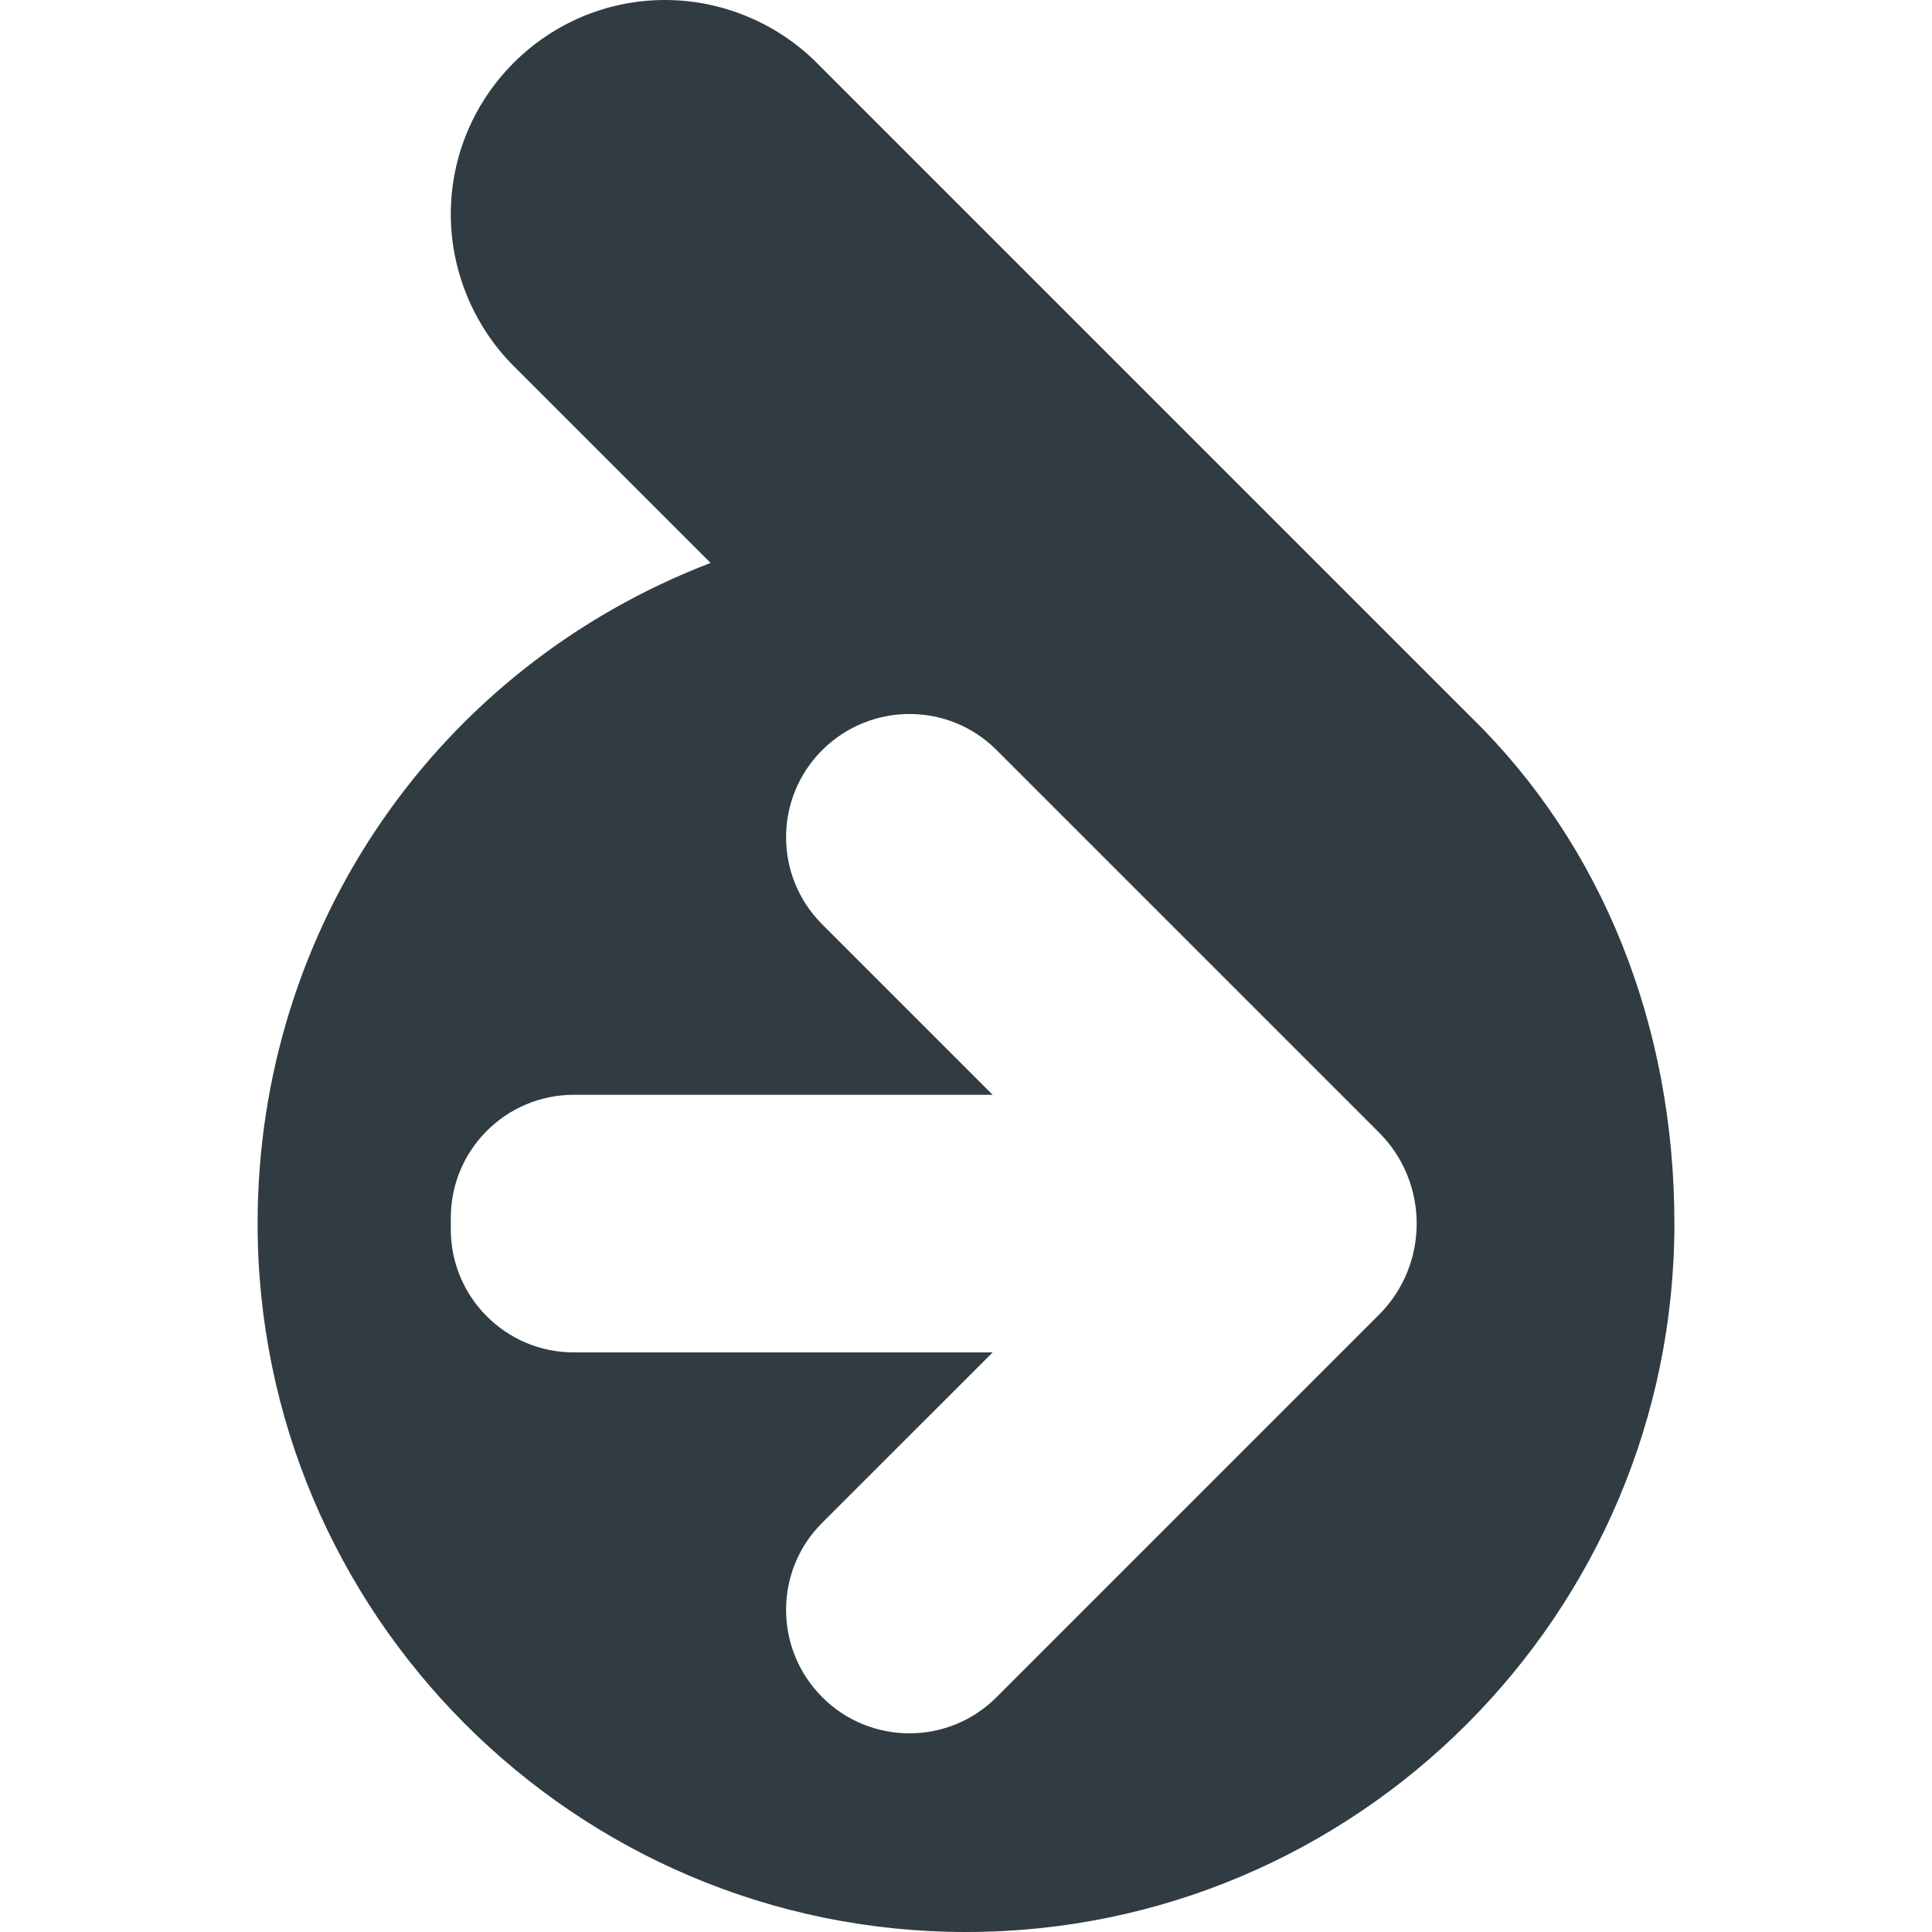 <?xml version="1.0" encoding="iso-8859-1"?>
<!-- Generator: Adobe Illustrator 21.0.0, SVG Export Plug-In . SVG Version: 6.00 Build 0)  -->
<svg version="1.1" id="Layer_1" xmlns="http://www.w3.org/2000/svg" xmlns:xlink="http://www.w3.org/1999/xlink" x="0px" y="0px"
	 viewBox="0 0 30 30" enable-background="new 0 0 30 30" xml:space="preserve">
<path fill="#303C42" d="M22.852,11.145L12.682,0.975C12.062,0.355,11.204,0,10.328,0
	C8.493,0,7,1.493,7,3.328C7,4.204,7.355,5.062,7.975,5.682l3.059,3.059
	C6.794,10.368,4,14.394,4,19c0,6.065,4.935,11,11,11s11-4.935,11-11
	C26,15.923,24.882,13.133,22.852,11.145z M21.414,20.414l-5.942,5.942
	c-0.372,0.372-0.861,0.559-1.351,0.559s-0.979-0.187-1.351-0.559
	c-0.751-0.751-0.751-1.962-0.006-2.707L15.414,21H8.91C7.856,21,7,20.144,7,19.09
	v-0.18C7,17.856,7.856,17,8.91,17h6.504l-2.649-2.649
	c-0.745-0.745-0.745-1.956,0-2.701c0.751-0.75,1.962-0.75,2.707-0.006l5.942,5.942
	C22.193,18.365,22.193,19.635,21.414,20.414z"/>
<g>
</g>
<g>
</g>
<g>
</g>
<g>
</g>
<g>
</g>
<g>
</g>
<g>
</g>
<g>
</g>
<g>
</g>
<g>
</g>
<g>
</g>
<g>
</g>
<g>
</g>
<g>
</g>
<g>
</g>
</svg>
